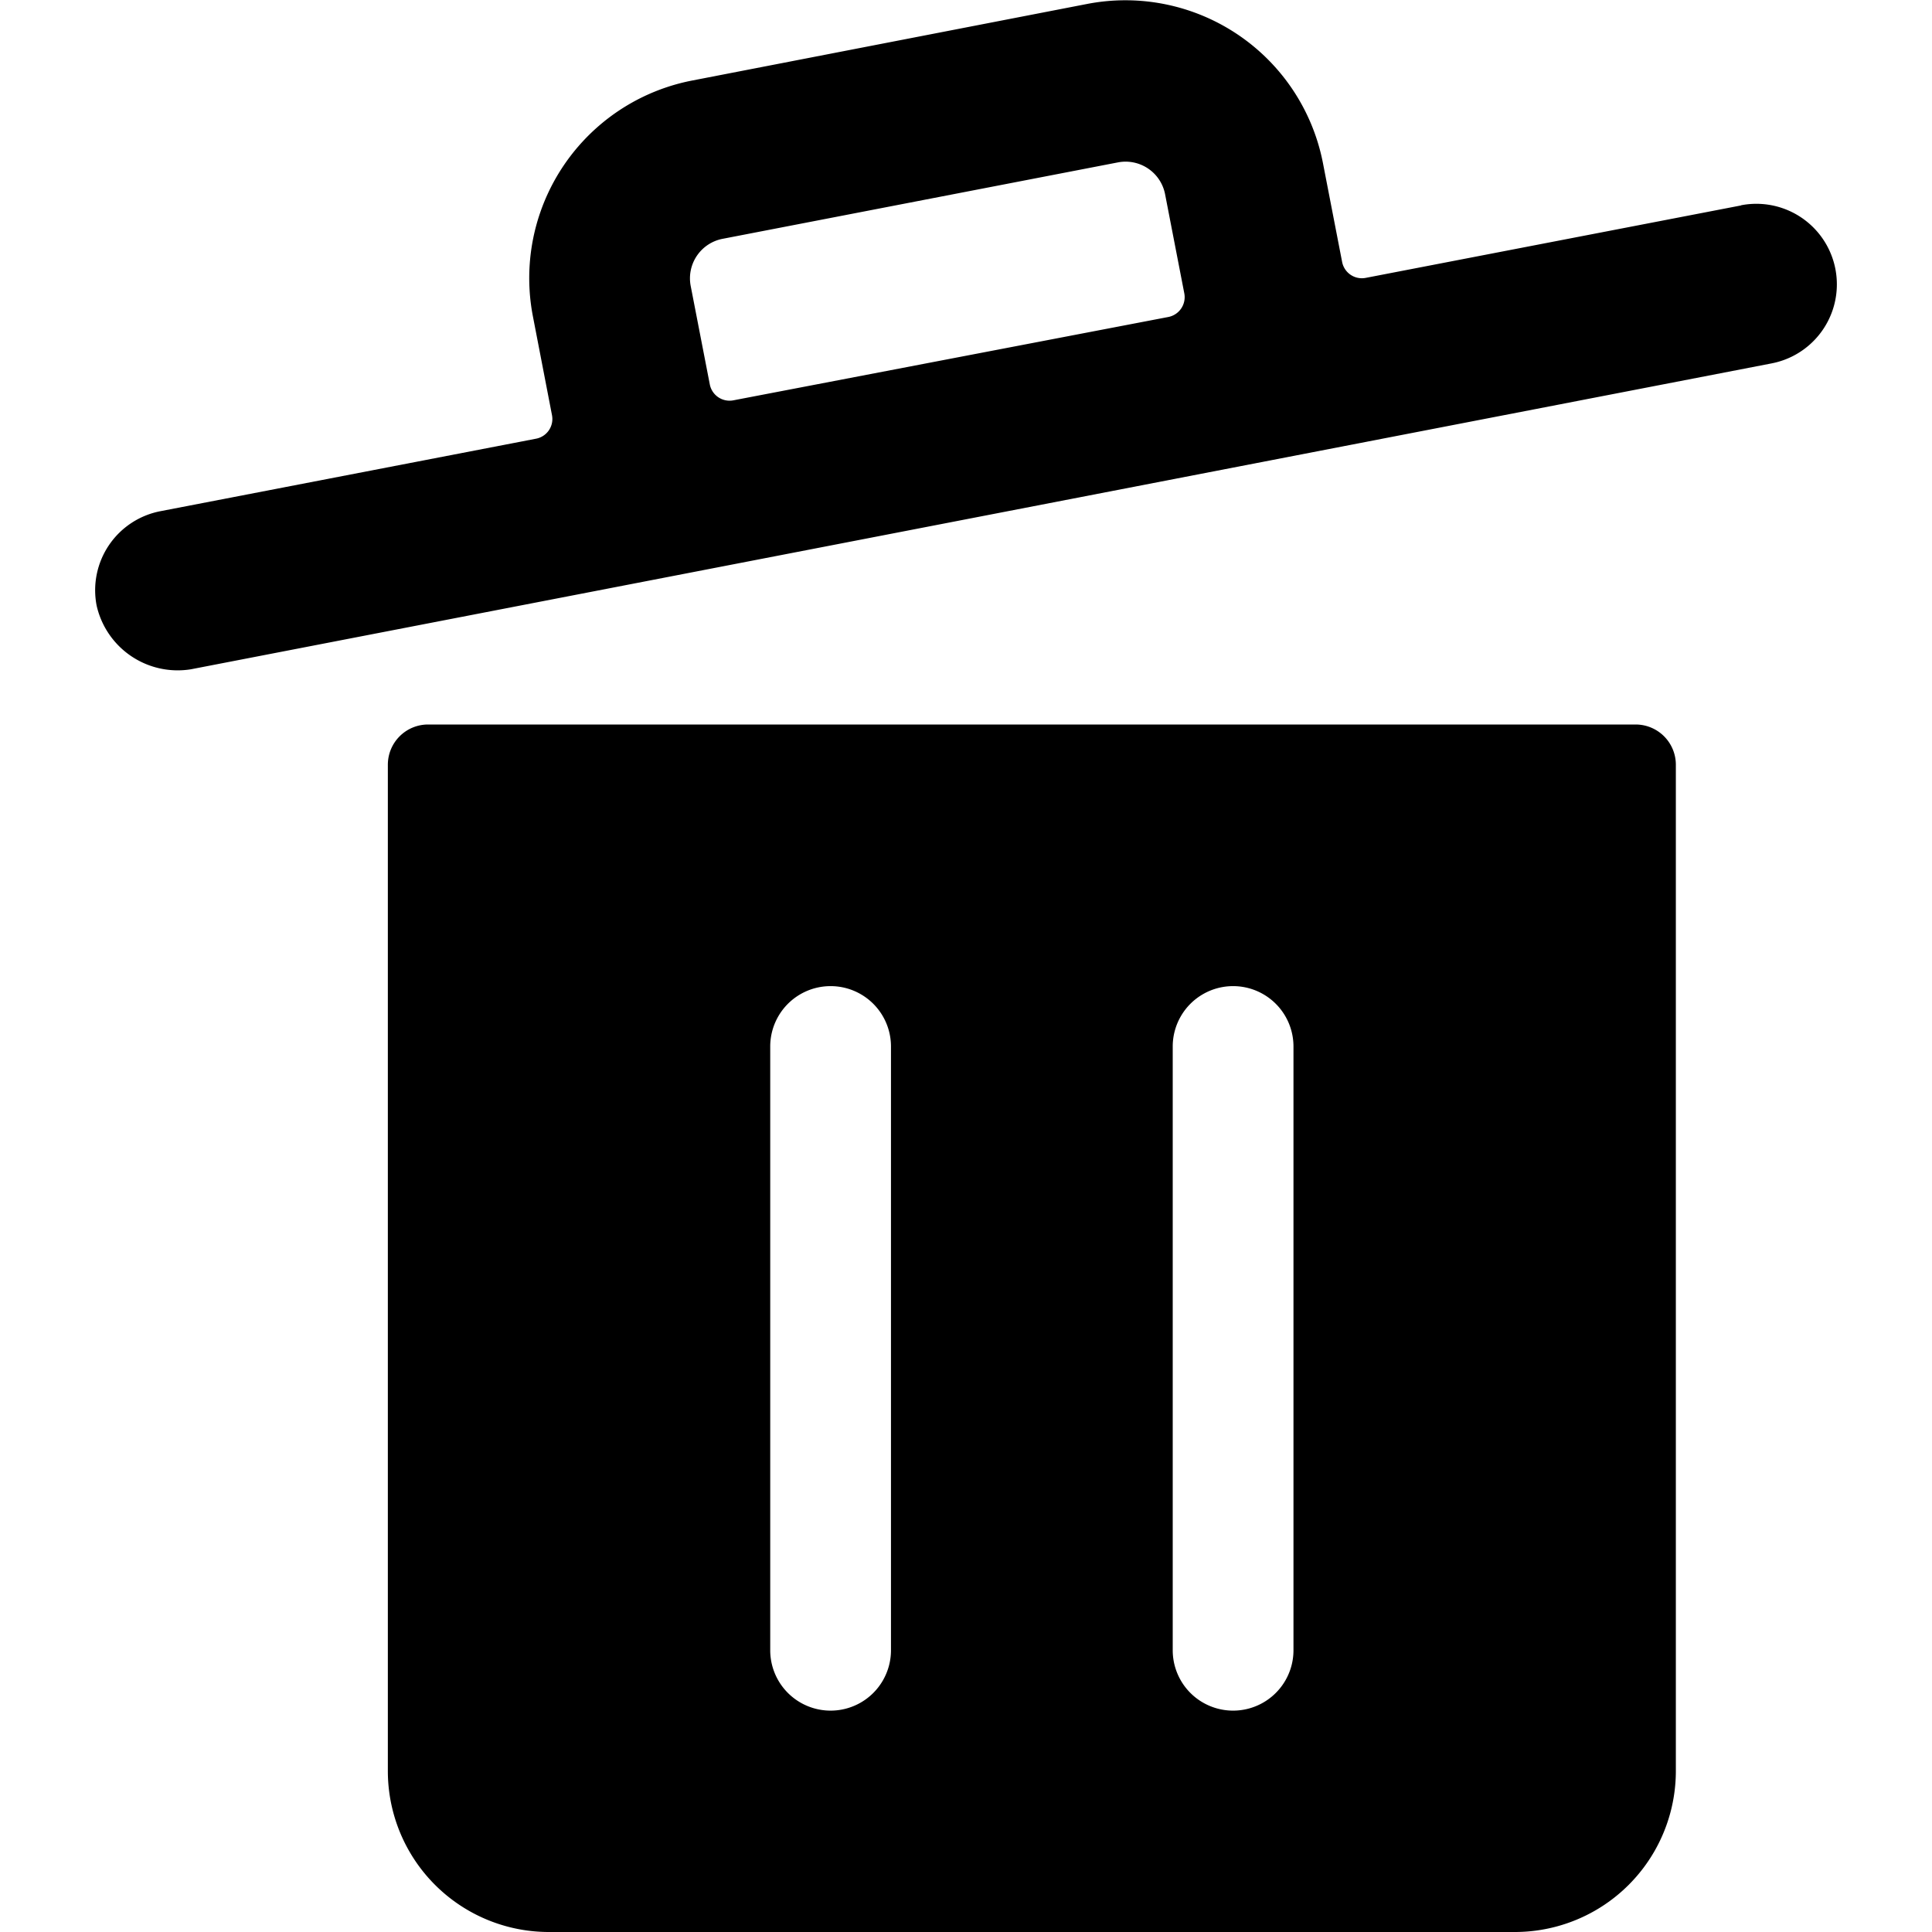 <svg xmlns="http://www.w3.org/2000/svg" viewBox="0 0 24 24"><title>bin-2-alternate</title><path d="M20.318,9h-15a.5.5,0,0,0-.5.5V22a2,2,0,0,0,2,2h12a2,2,0,0,0,2-2V9.5A.5.5,0,0,0,20.318,9ZM11.068,20.5a.75.75,0,0,1-1.5,0V13a.75.75,0,0,1,1.5,0Zm5,0a.75.75,0,0,1-1.5,0V13a.75.75,0,1,1,1.5,0Z"/><path d="M21.628,2.552l-4.663.9a.25.25,0,0,1-.293-.2l-.238-1.227A2.5,2.5,0,0,0,13.505.049L8.6,1a2.5,2.5,0,0,0-1.98,2.93l.237,1.227a.249.249,0,0,1-.2.293l-4.663.9A1,1,0,0,0,1.2,7.521a1.032,1.032,0,0,0,1.172.793l19.636-3.8a1,1,0,1,0-.38-1.964Zm-13.048,1a.5.5,0,0,1,.4-.586l4.909-.949a.5.5,0,0,1,.585.4l.238,1.228a.251.251,0,0,1-.2.293L9.11,4.973a.25.25,0,0,1-.293-.2Z"/></svg>